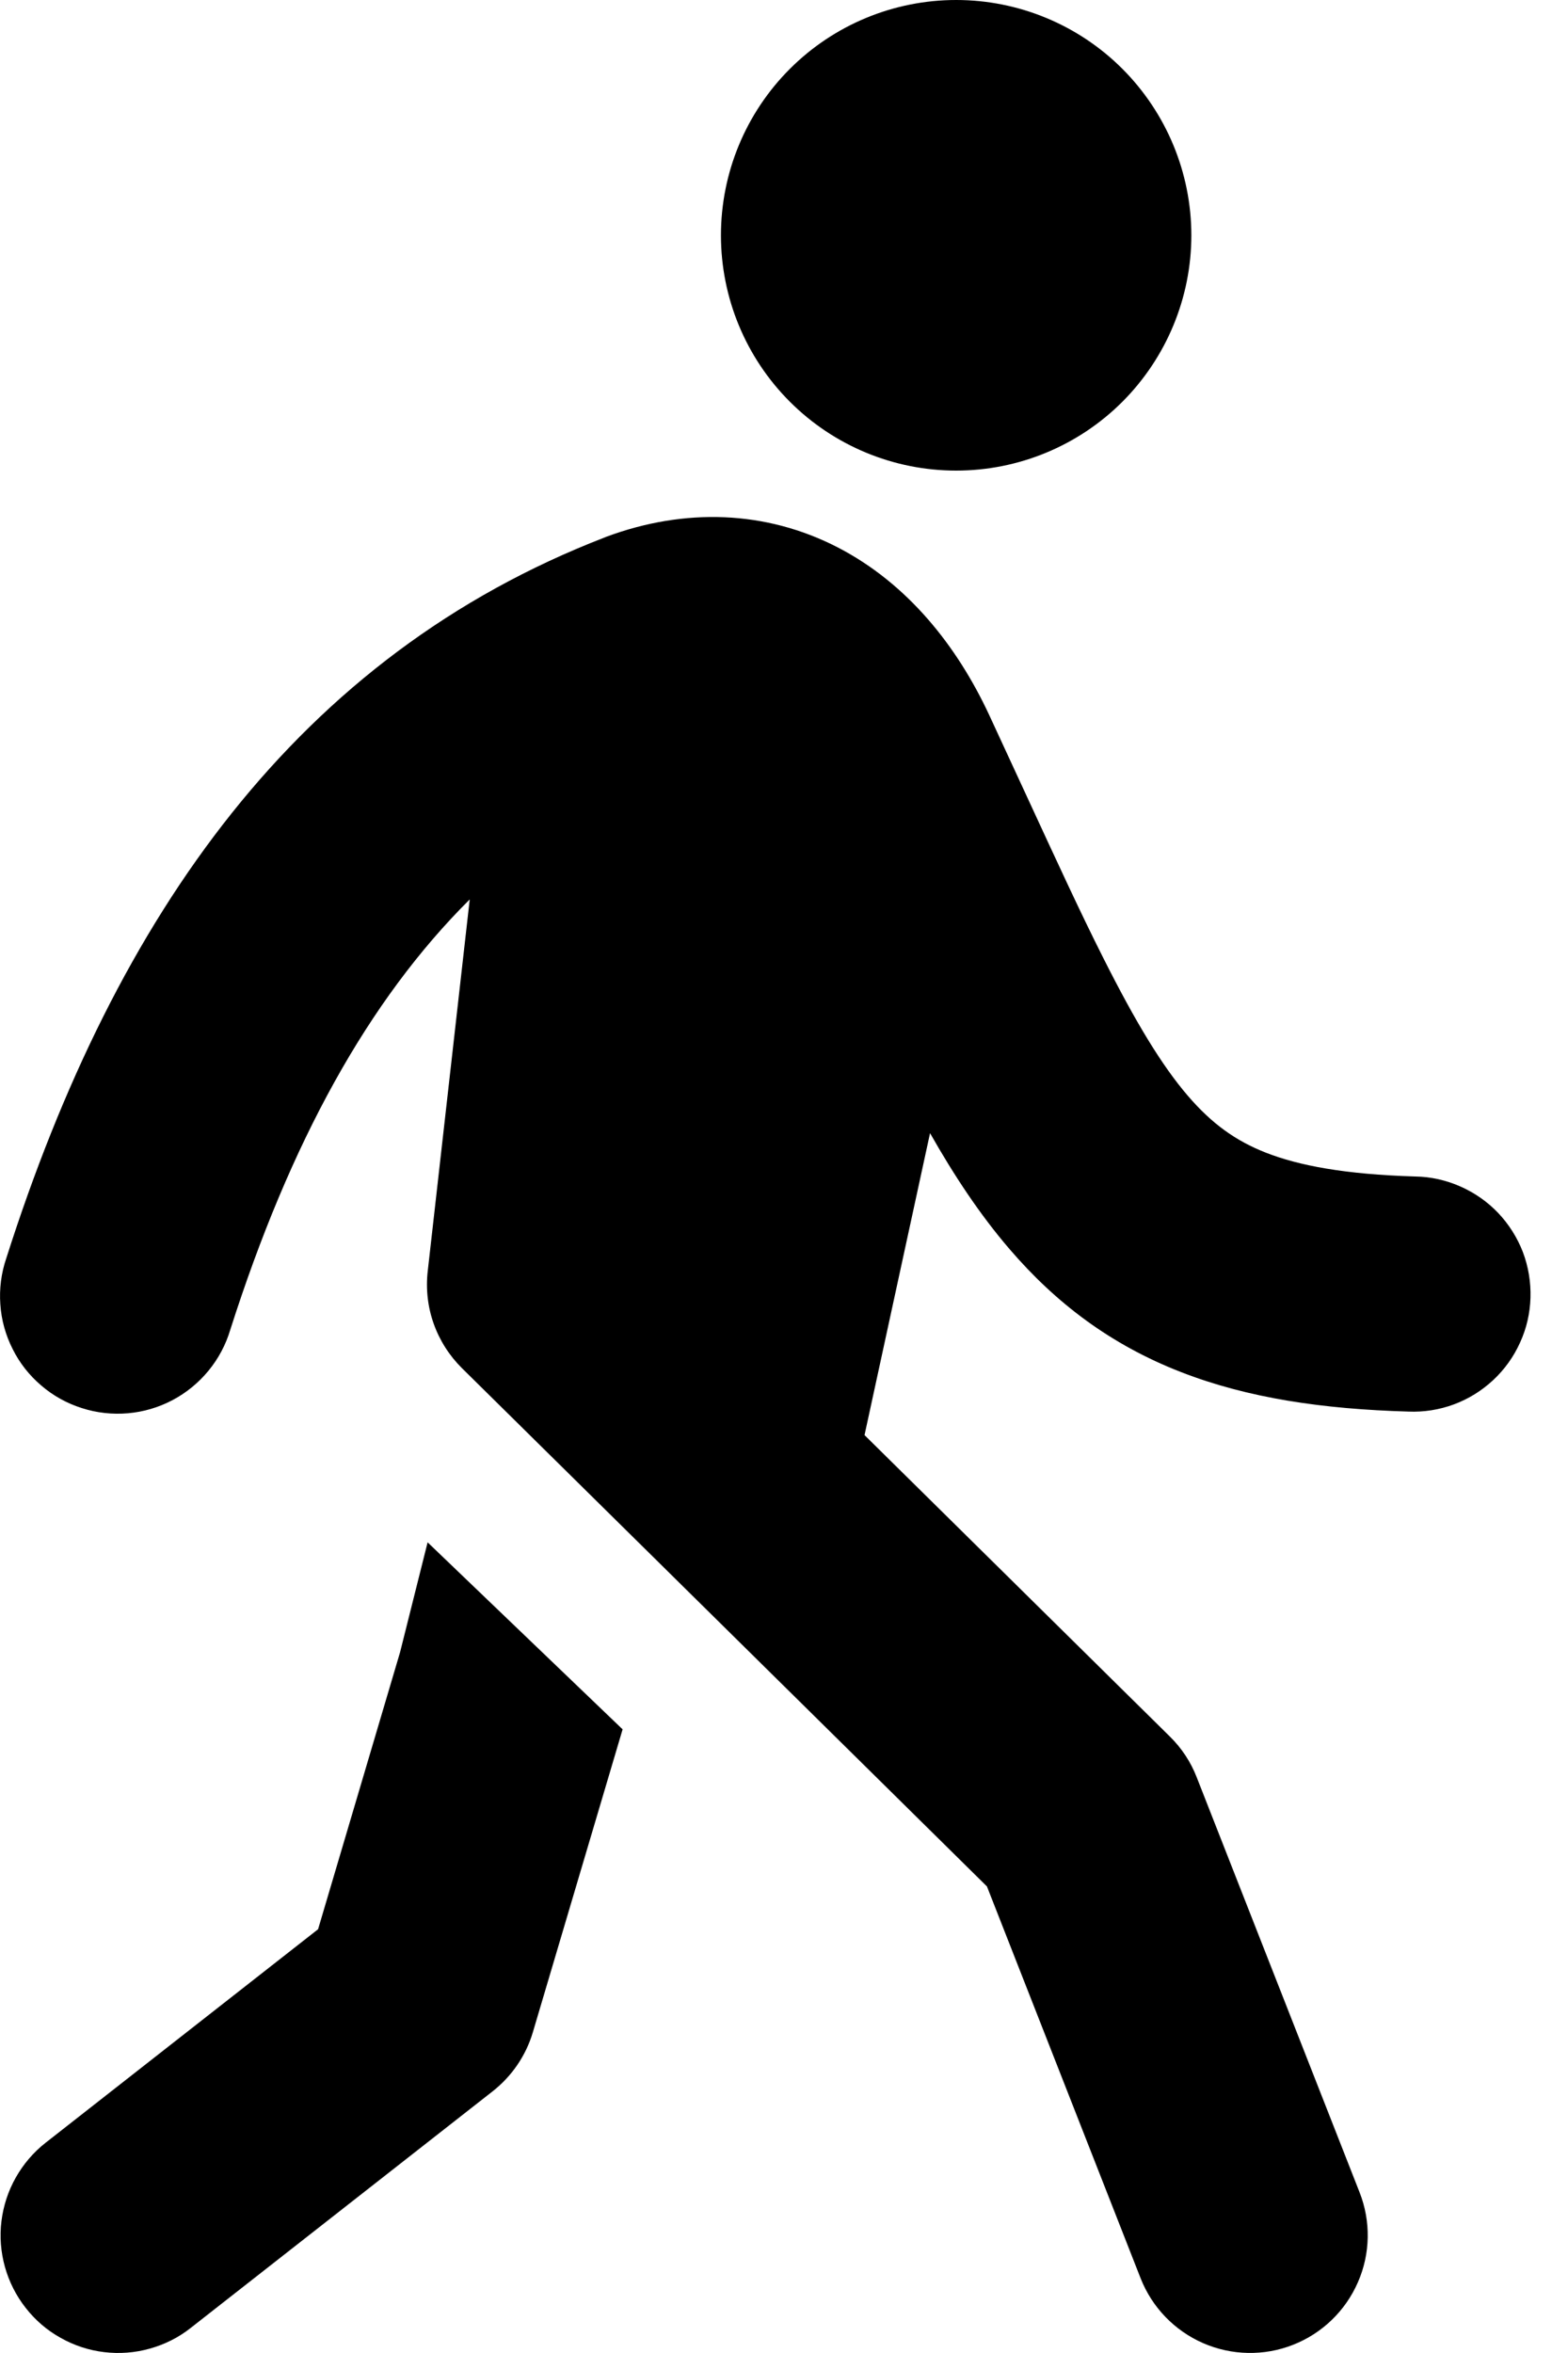 <svg width="14" height="21" viewBox="0 0 14 21" fill="none" xmlns="http://www.w3.org/2000/svg">
<path d="M10.637 2.1C10.637 2.657 10.415 3.191 10.022 3.585C9.628 3.979 9.094 4.2 8.537 4.2C7.98 4.2 7.446 3.979 7.052 3.585C6.658 3.191 6.437 2.657 6.437 2.1C6.437 1.543 6.658 1.009 7.052 0.615C7.446 0.221 7.98 0 8.537 0C9.094 0 9.628 0.221 10.022 0.615C10.415 1.009 10.637 1.543 10.637 2.1ZM7.719 12.808L10.445 15.498C10.55 15.601 10.632 15.725 10.685 15.862L12.139 19.566C12.241 19.825 12.236 20.114 12.124 20.369C12.013 20.624 11.805 20.825 11.545 20.927C11.286 21.029 10.997 21.023 10.742 20.912C10.486 20.8 10.286 20.592 10.184 20.333L8.812 16.836L4.125 12.211C4.012 12.099 3.925 11.963 3.872 11.813C3.819 11.664 3.801 11.503 3.819 11.345L4.194 8.027C3.289 8.927 2.591 10.192 2.056 11.868C2.016 12.002 1.95 12.126 1.861 12.234C1.772 12.342 1.663 12.431 1.54 12.496C1.417 12.561 1.281 12.601 1.143 12.613C1.004 12.625 0.864 12.61 0.731 12.567C0.598 12.525 0.475 12.457 0.369 12.366C0.262 12.275 0.175 12.165 0.113 12.04C0.05 11.916 0.012 11.78 0.003 11.641C-0.007 11.502 0.011 11.362 0.056 11.23C1.037 8.153 2.667 5.851 5.403 4.795L5.415 4.79C6.111 4.532 6.836 4.553 7.481 4.886C8.101 5.207 8.543 5.761 8.832 6.381L9.172 7.116C9.429 7.672 9.644 8.14 9.851 8.55C10.142 9.128 10.375 9.511 10.606 9.78C10.82 10.029 11.033 10.182 11.304 10.288C11.596 10.402 12.005 10.481 12.637 10.5C12.775 10.502 12.912 10.533 13.039 10.589C13.166 10.645 13.281 10.725 13.377 10.826C13.472 10.926 13.547 11.045 13.597 11.174C13.646 11.304 13.669 11.442 13.665 11.581C13.661 11.72 13.63 11.856 13.572 11.982C13.515 12.109 13.433 12.223 13.332 12.317C13.23 12.412 13.111 12.486 12.981 12.534C12.851 12.582 12.713 12.604 12.574 12.598C11.815 12.576 11.142 12.479 10.541 12.244C9.92 12.002 9.43 11.633 9.013 11.147C8.75 10.841 8.519 10.492 8.304 10.113L7.719 12.808Z" fill="black"/>
<path d="M3.818 13.765L5.559 15.434L4.758 18.136C4.696 18.346 4.57 18.53 4.398 18.665L1.703 20.776C1.595 20.862 1.47 20.924 1.337 20.961C1.205 20.998 1.066 21.009 0.929 20.992C0.792 20.976 0.66 20.932 0.54 20.864C0.419 20.797 0.314 20.706 0.229 20.597C0.144 20.489 0.081 20.364 0.044 20.232C0.007 20.099 -0.004 19.96 0.013 19.823C0.03 19.686 0.073 19.554 0.141 19.434C0.209 19.314 0.299 19.208 0.408 19.123L2.84 17.218L3.572 14.746L3.818 13.765Z" fill="black"/>
</svg>
